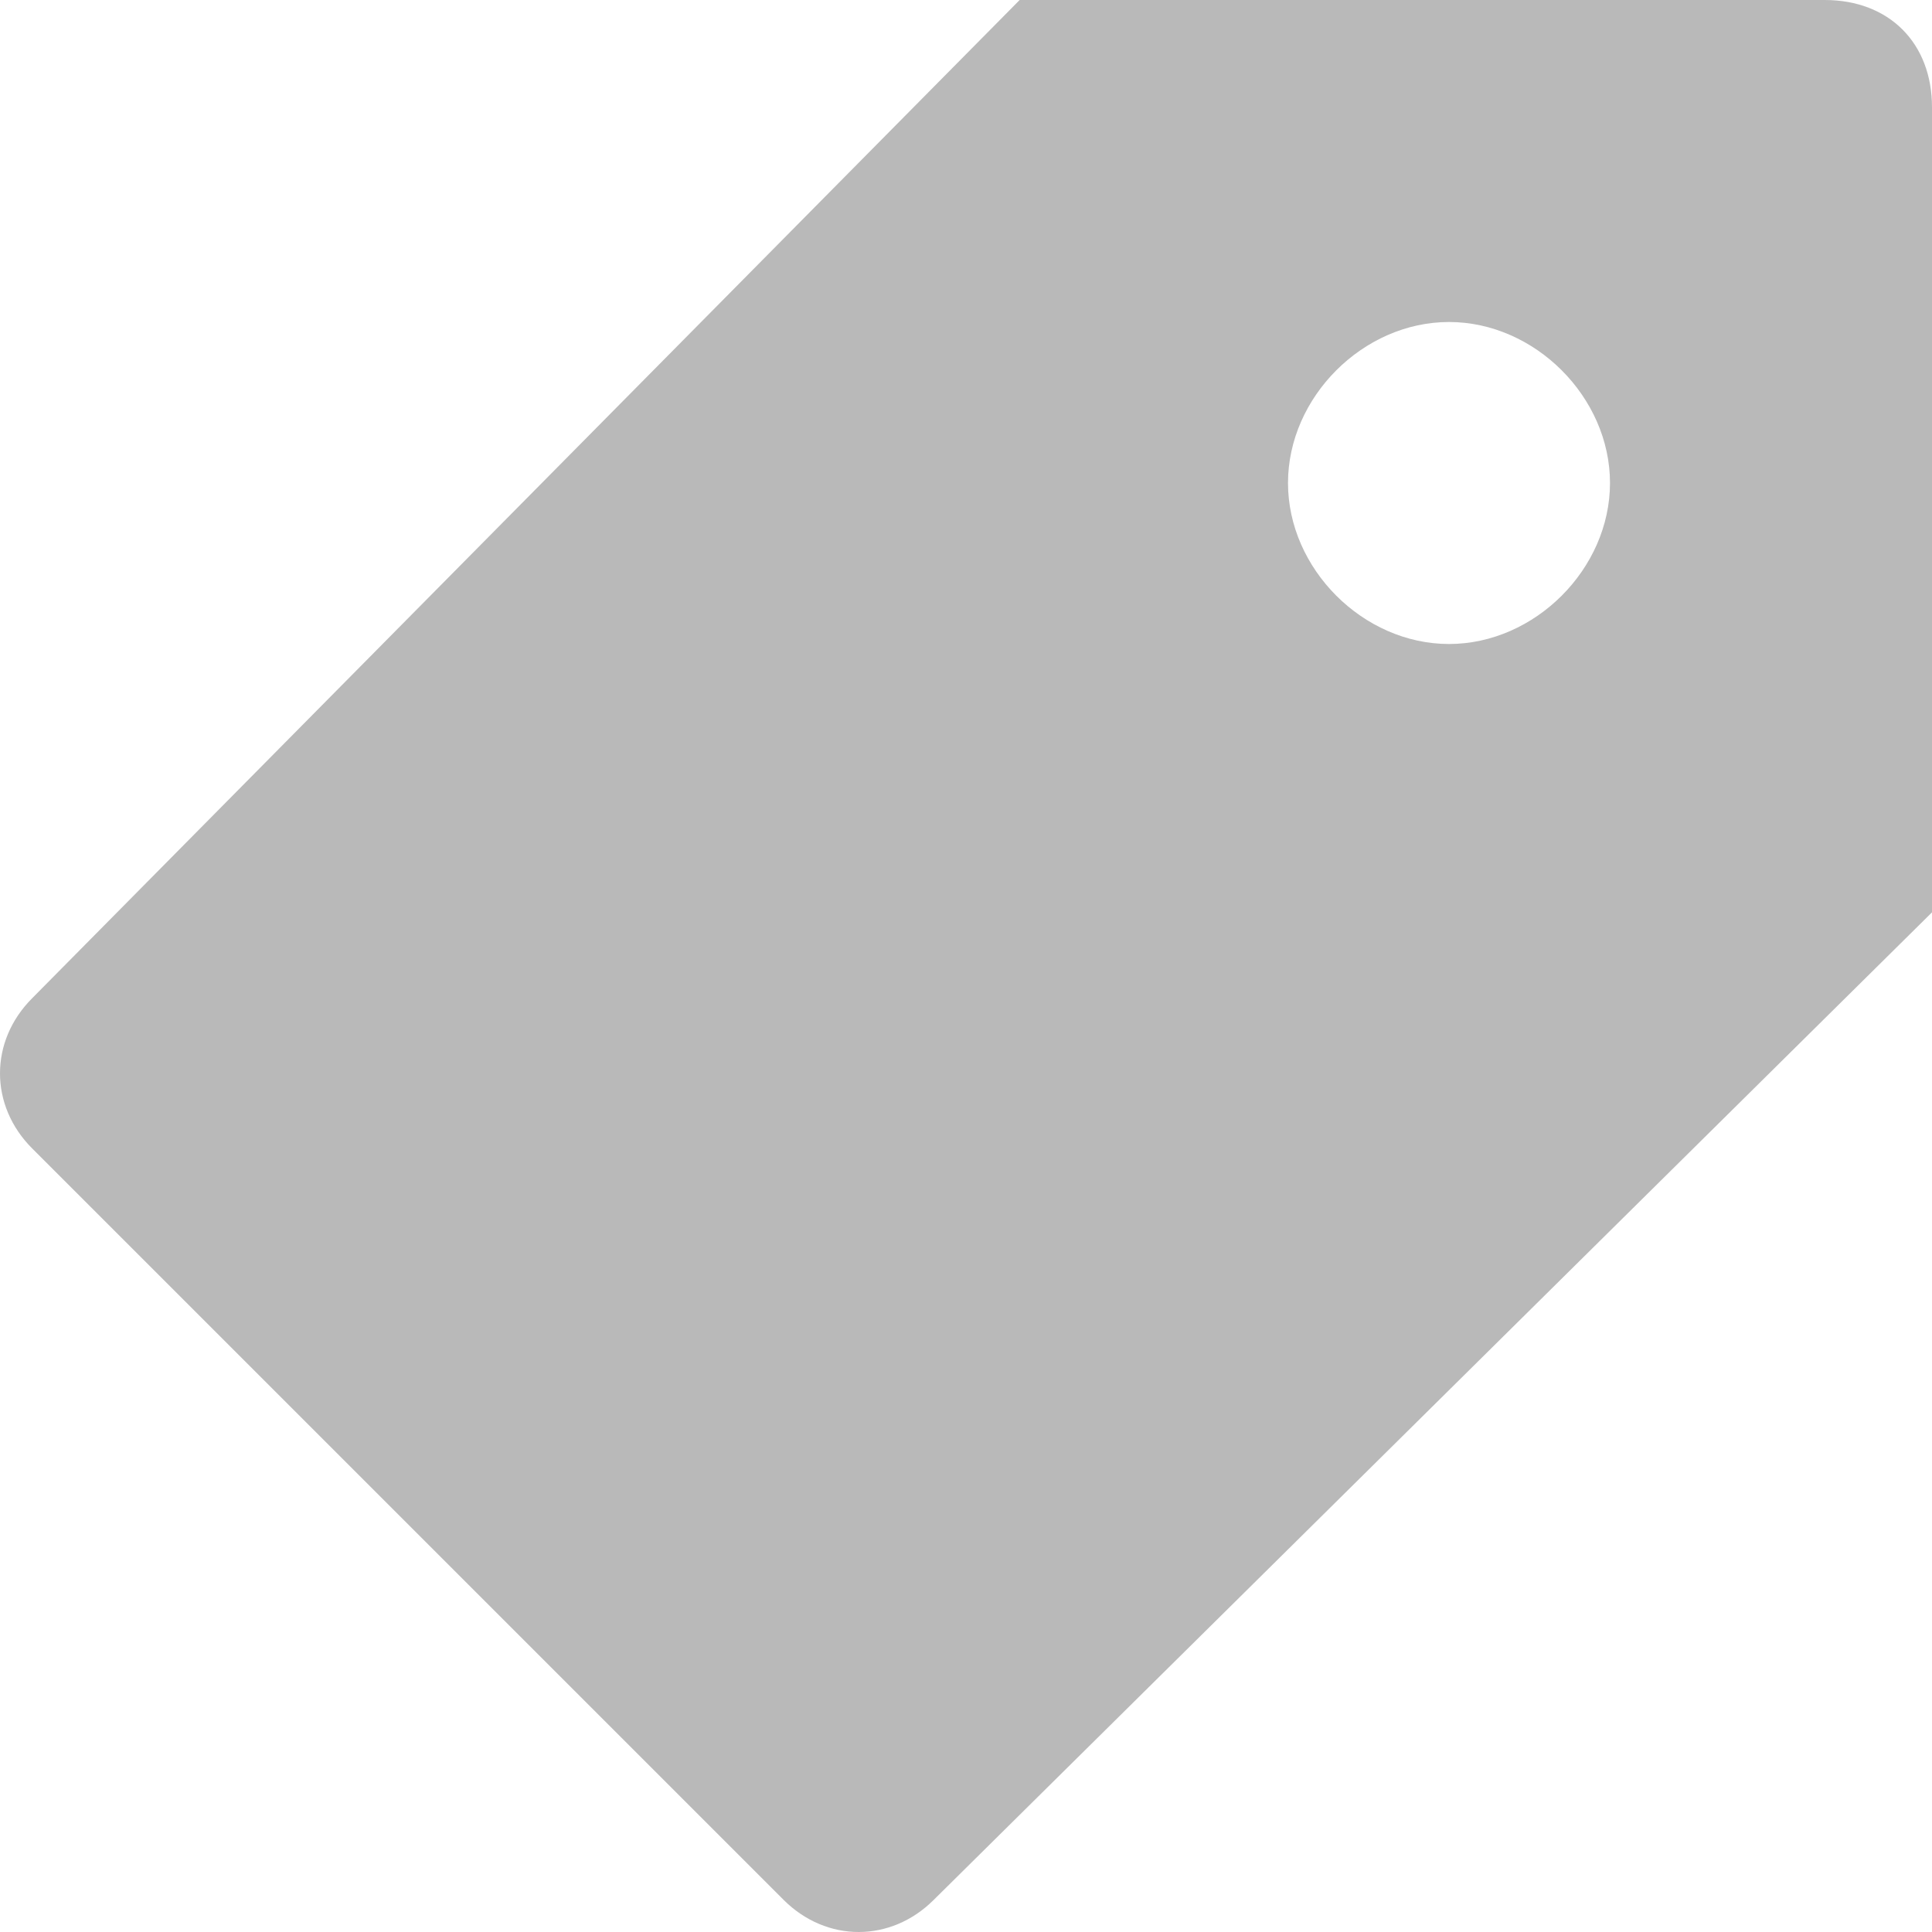 <?xml version="1.0" encoding="utf-8"?>
<svg xmlns="http://www.w3.org/2000/svg" xmlns:xlink="http://www.w3.org/1999/xlink" version="1.1" baseProfile="tiny" viewBox="3 3 18 18">
<g>
      <path fill="#B9B9B9" d="M21,4c0-0.6-0.4-1-1-1h-7.5l-9.2,9.3c-0.4,0.4-0.4,1,0,1.4l7,7c0.4,0.4,1,0.4,1.4,0l9.3-9.2V4z M16.5,9
		C15.7,9,15,8.3,15,7.5S15.7,6,16.5,6S18,6.7,18,7.5S17.3,9,16.5,9z"/>
</g>
</svg>